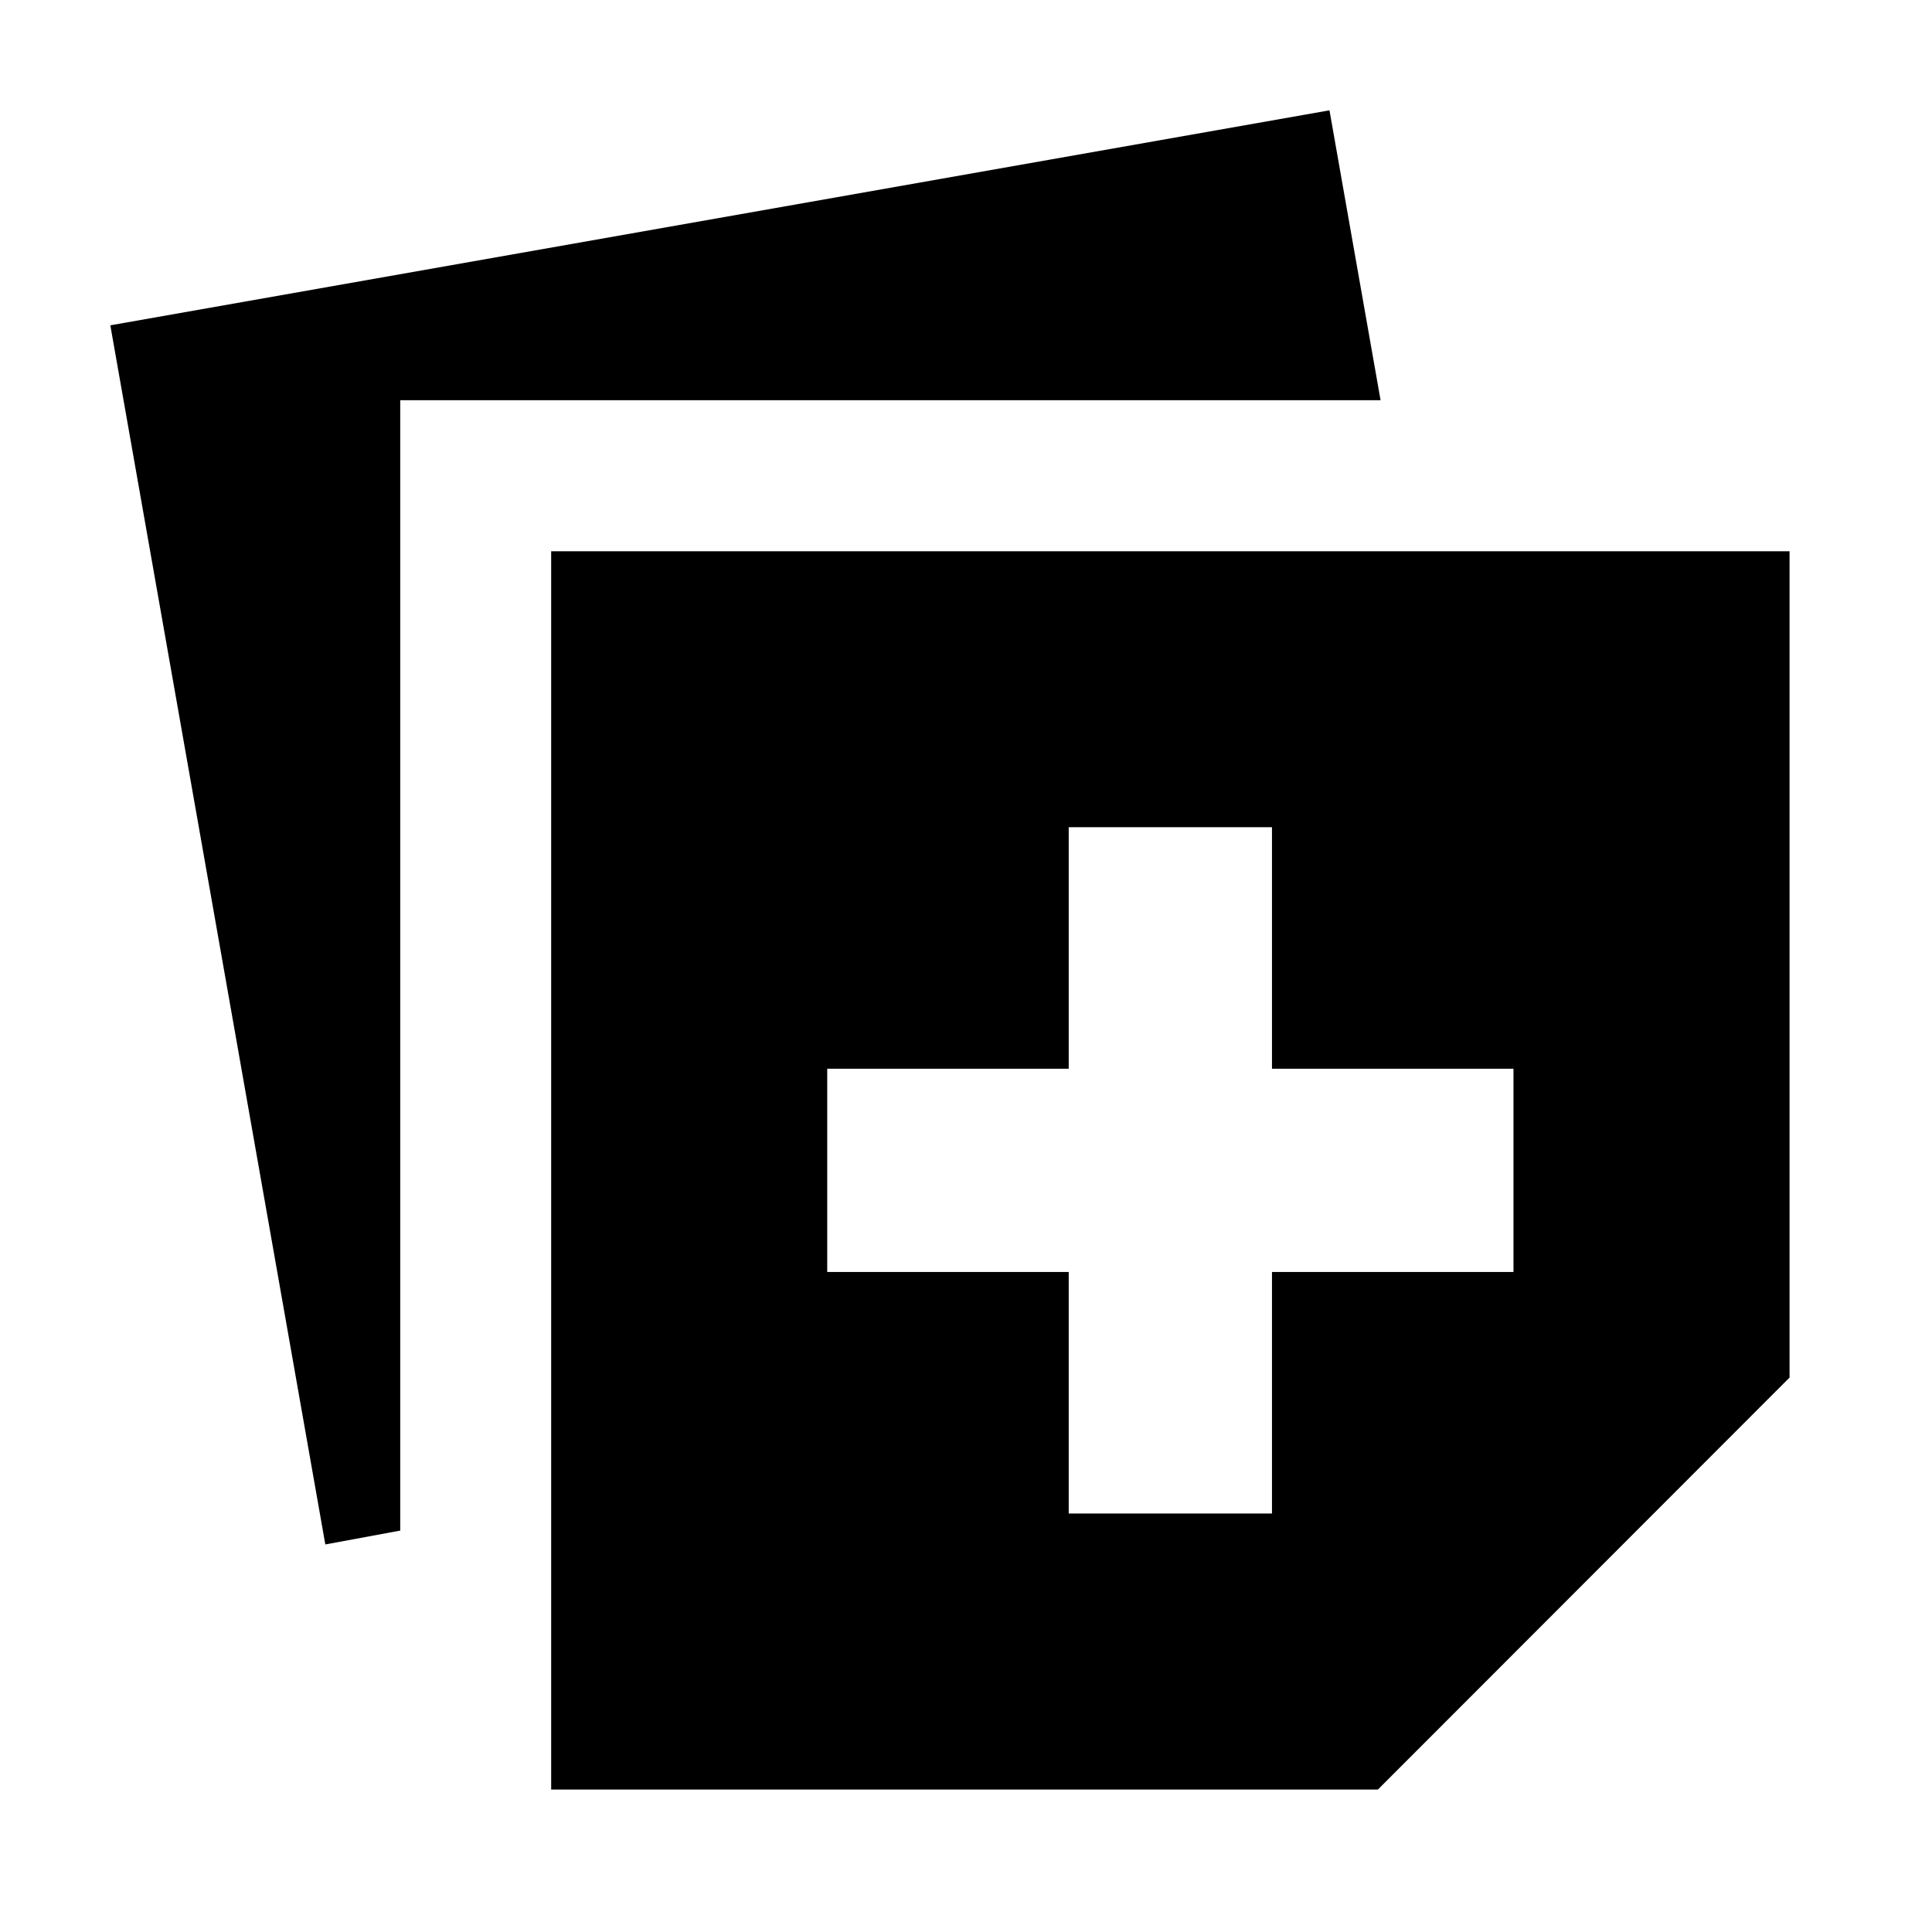<svg xmlns="http://www.w3.org/2000/svg" height="24" viewBox="0 -960 960 960" width="24"><path d="M273.87-70.78v-615.29h615.35v410.57L684.67-70.78h-410.8ZM161.65-192.57 54.82-798.35l605.79-106.83L686-761.13H198.87v561.67l-37.22 6.89Zm369.39-15.39h101v-120h120v-101h-120v-120h-101v120h-120v101h120v120Z"/></svg>